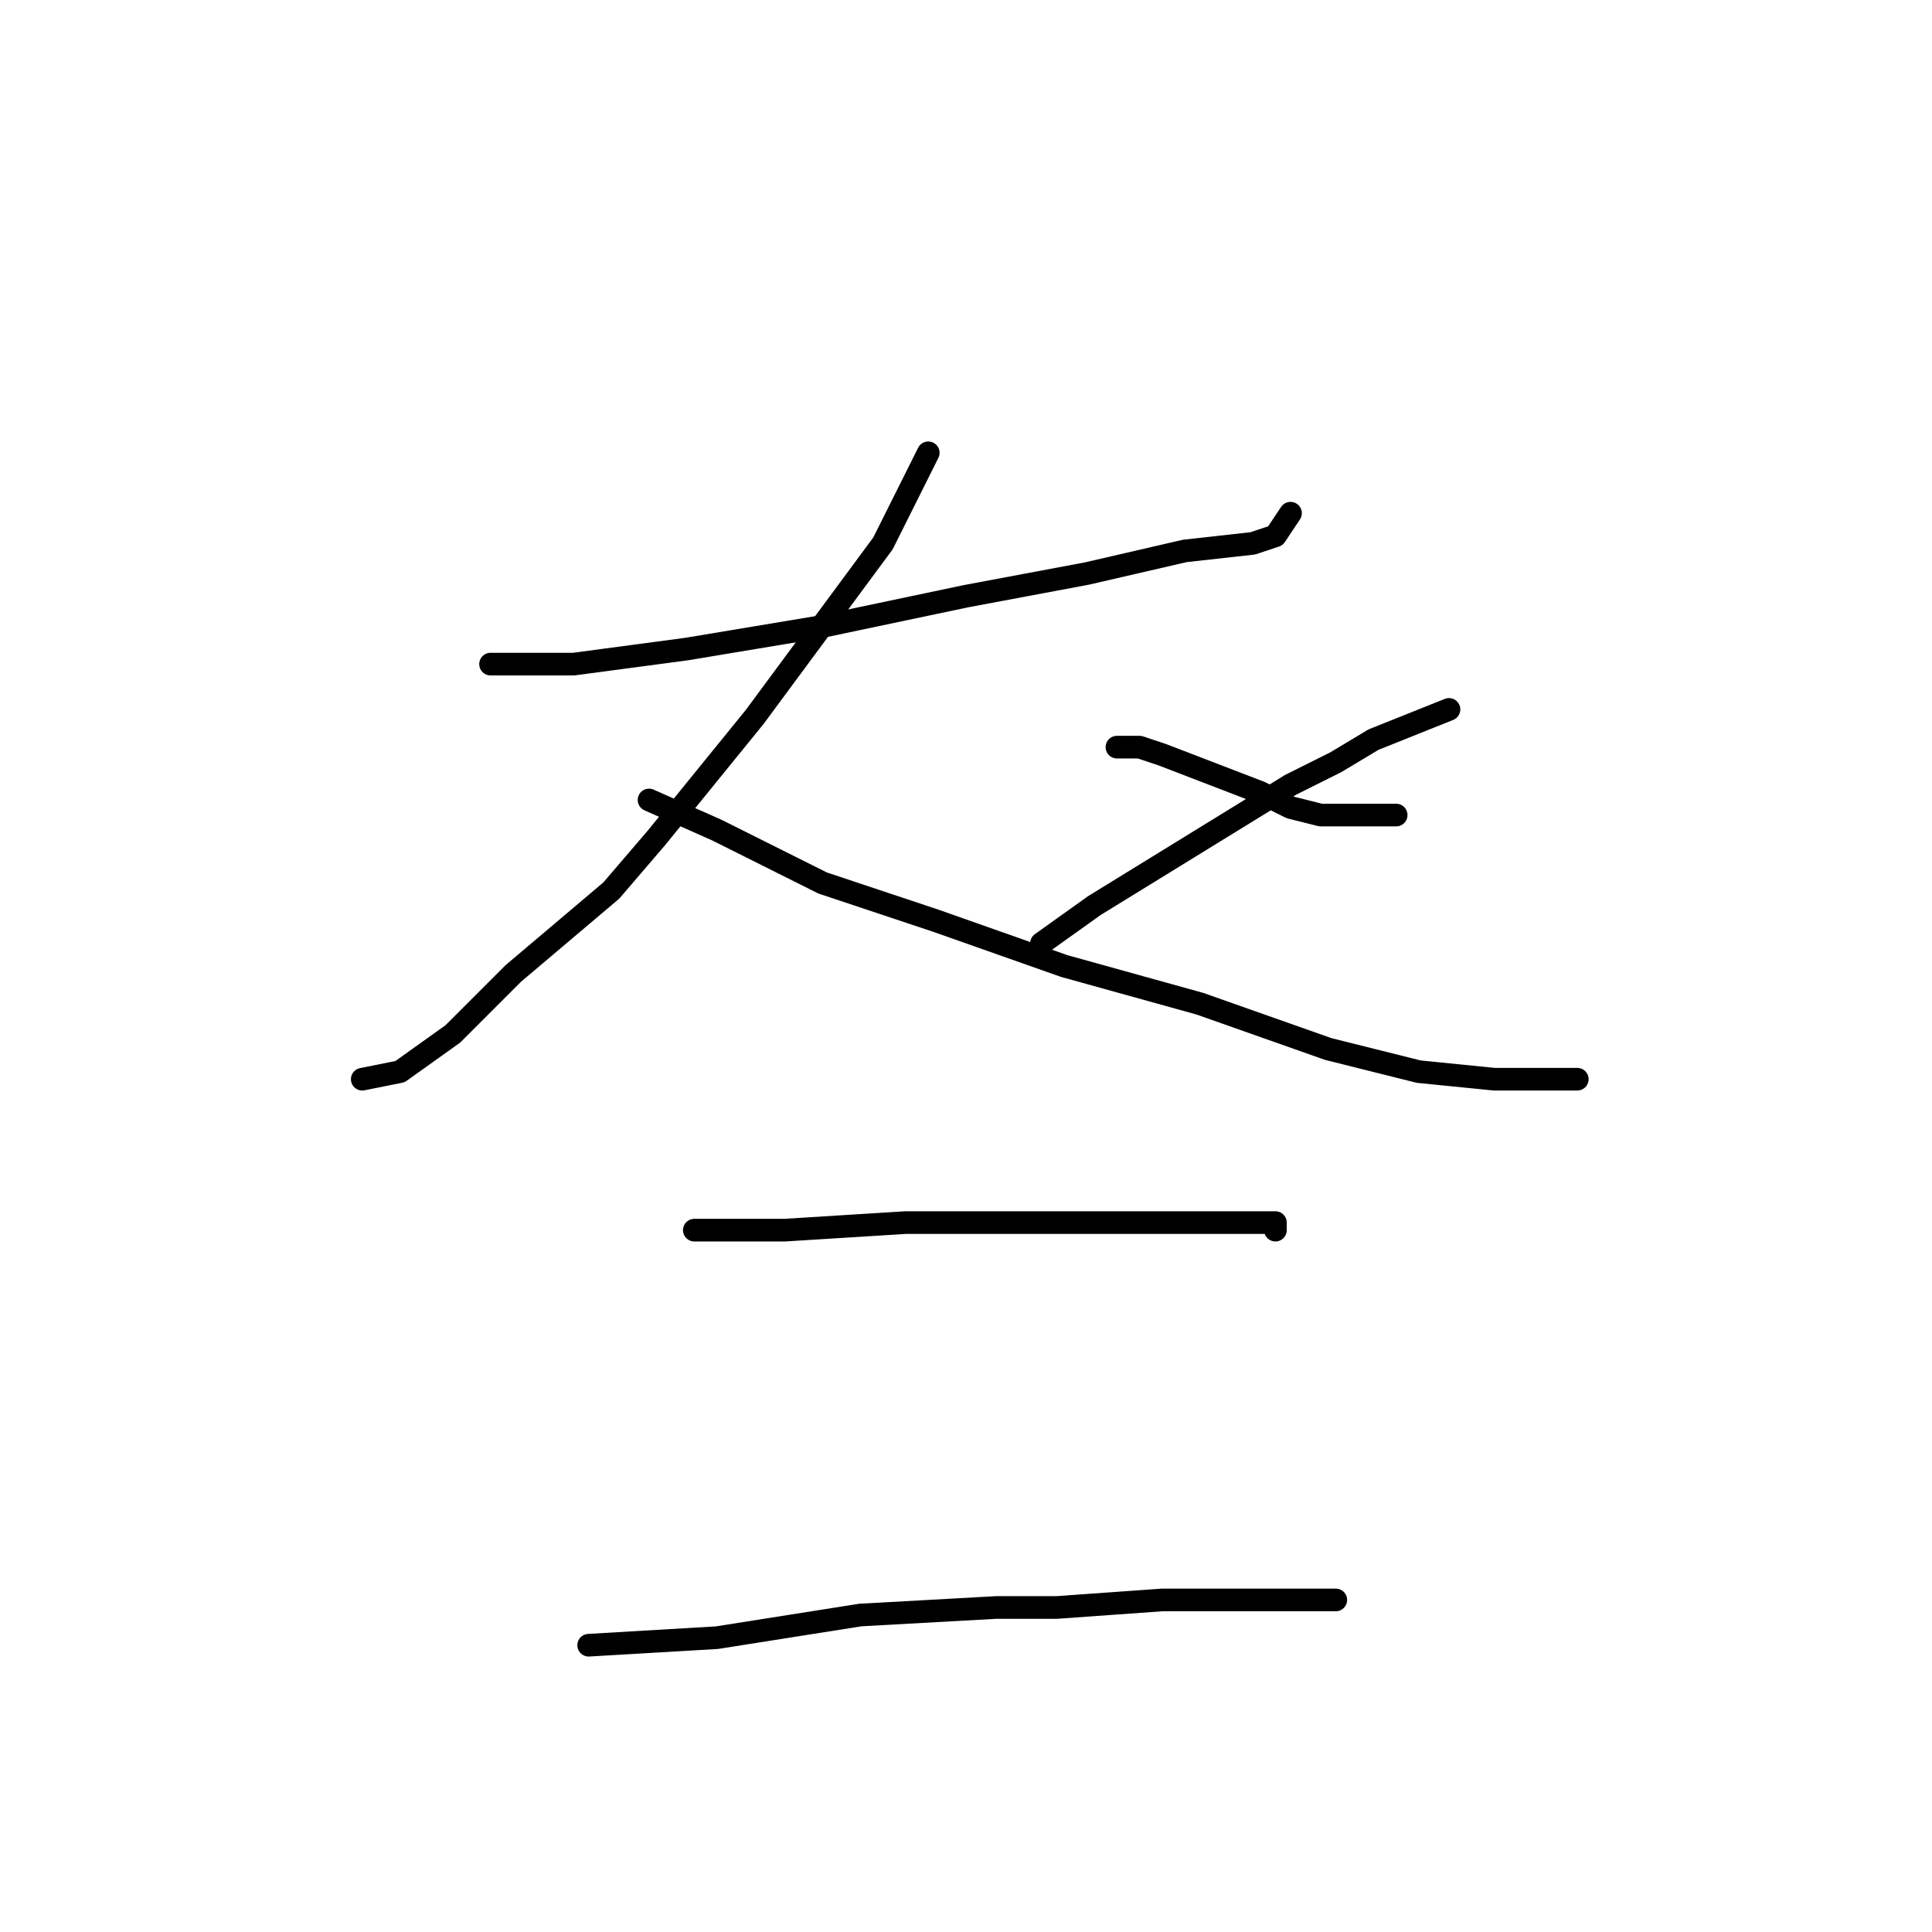 <?xml version="1.0" standalone="no"?>
    <svg width="256" height="256" xmlns="http://www.w3.org/2000/svg" version="1.1">
    <polyline stroke="black" stroke-width="3" stroke-linecap="round" fill="transparent" stroke-linejoin="round" points="65 88 69 88 76 88 91 86 109 83 128 79 144 76 157 73 166 72 169 71 171 68 171 68 " />
        <polyline stroke="black" stroke-width="3" stroke-linecap="round" fill="transparent" stroke-linejoin="round" points="123 60 117 72 100 95 87 111 81 118 68 129 60 137 53 142 48 143 48 143 " />
        <polyline stroke="black" stroke-width="3" stroke-linecap="round" fill="transparent" stroke-linejoin="round" points="86 106 95 110 109 117 124 122 141 128 159 133 176 139 188 142 198 143 205 143 209 143 209 143 " />
        <polyline stroke="black" stroke-width="3" stroke-linecap="round" fill="transparent" stroke-linejoin="round" points="148 99 151 99 154 100 167 105 171 107 175 108 185 108 185 108 " />
        <polyline stroke="black" stroke-width="3" stroke-linecap="round" fill="transparent" stroke-linejoin="round" points="192 94 182 98 177 101 171 104 158 112 145 120 138 125 138 125 " />
        <polyline stroke="black" stroke-width="3" stroke-linecap="round" fill="transparent" stroke-linejoin="round" points="92 163 104 163 120 162 137 162 143 162 156 162 165 162 169 162 169 163 169 163 " />
        <polyline stroke="black" stroke-width="3" stroke-linecap="round" fill="transparent" stroke-linejoin="round" points="78 218 95 217 114 214 132 213 140 213 154 212 166 212 173 212 177 212 177 212 " />
        </svg>
